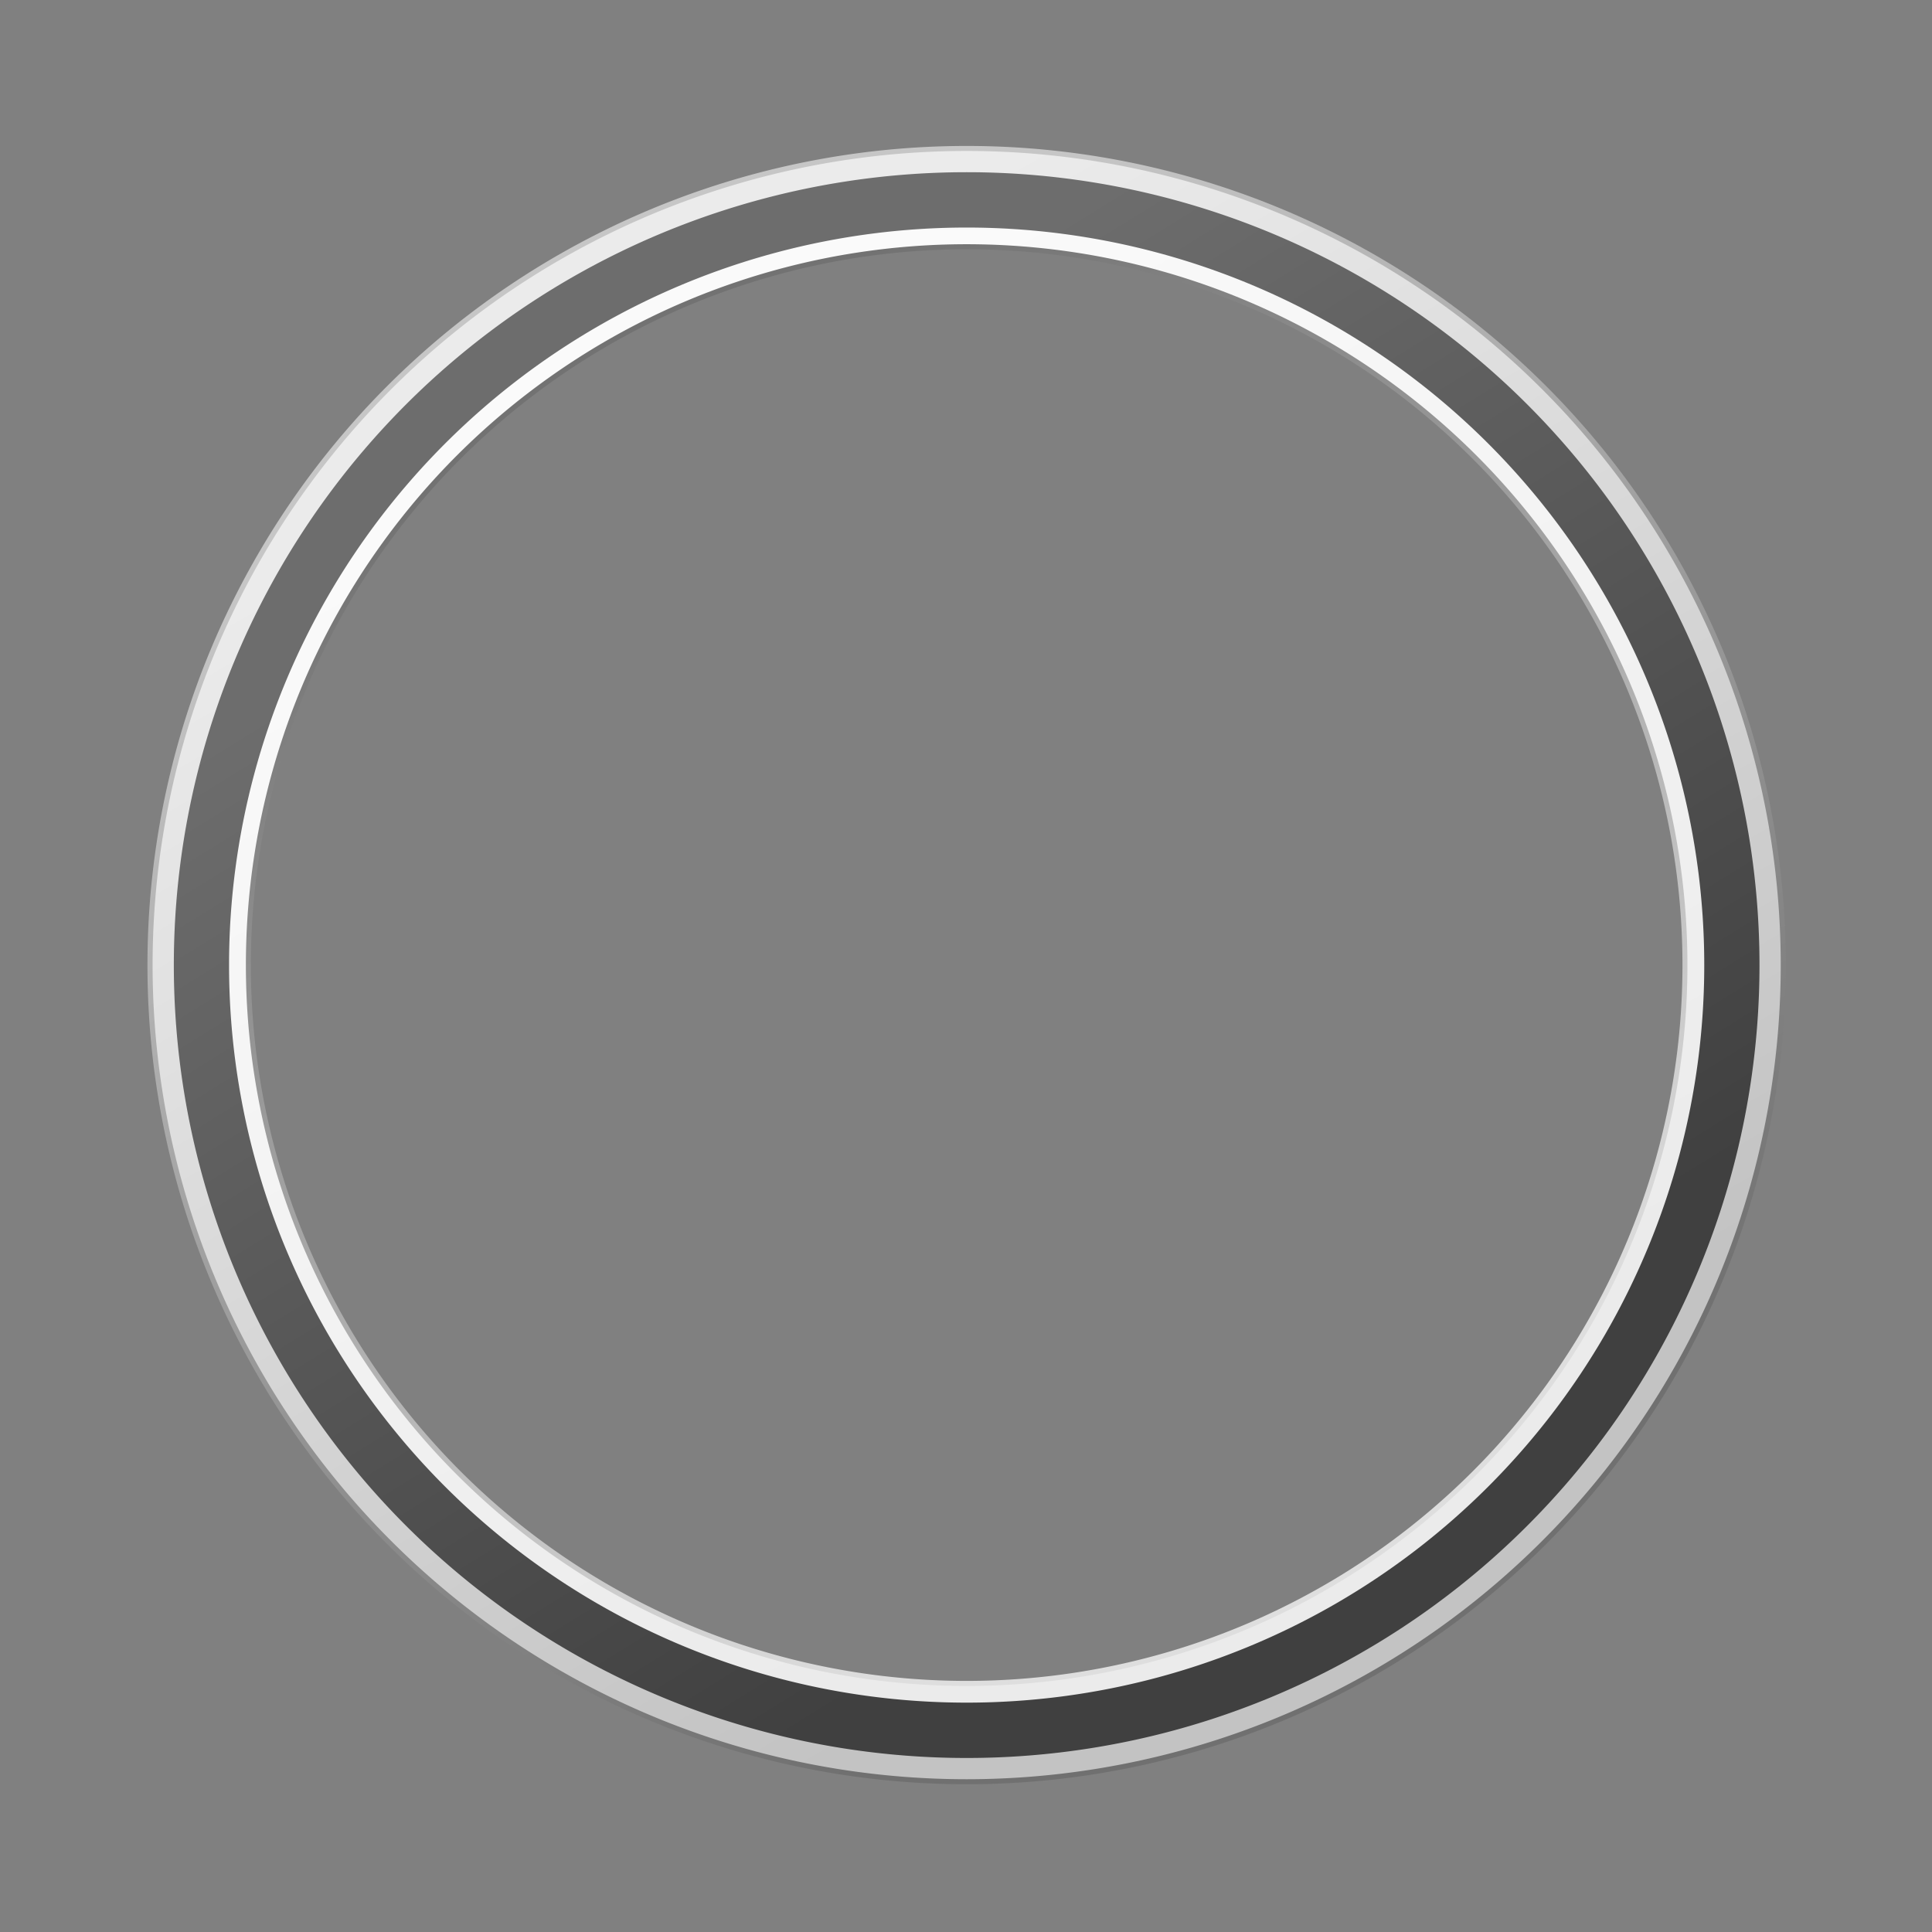 <?xml version="1.0" encoding="UTF-8" standalone="no"?>
<!-- Created with Inkscape (http://www.inkscape.org/) -->
<svg
   xmlns:dc="http://purl.org/dc/elements/1.1/"
   xmlns:cc="http://web.resource.org/cc/"
   xmlns:rdf="http://www.w3.org/1999/02/22-rdf-syntax-ns#"
   xmlns:svg="http://www.w3.org/2000/svg"
   xmlns="http://www.w3.org/2000/svg"
   xmlns:xlink="http://www.w3.org/1999/xlink"
   xmlns:sodipodi="http://inkscape.sourceforge.net/DTD/sodipodi-0.dtd"
   xmlns:inkscape="http://www.inkscape.org/namespaces/inkscape"
   width="100"
   height="100"
   id="svg2"
   sodipodi:version="0.32"
   inkscape:version="0.43"
   version="1.0"
   sodipodi:docbase="/home/mirco/.cairo-clock/themes/radium"
   sodipodi:docname="clock-frame.svg">
  <rect width="100%" height="100%" fill="#808080" stroke="none"/>
  <defs
     id="defs4">
    <linearGradient
       id="linearGradient15432">
      <stop
         style="stop-color:#ebebeb;stop-opacity:1;"
         offset="0"
         id="stop15434" />
      <stop
         style="stop-color:#c3c3c3;stop-opacity:1;"
         offset="1"
         id="stop15436" />
    </linearGradient>
    <linearGradient
       id="linearGradient14551">
      <stop
         style="stop-color:#fafafa;stop-opacity:1;"
         offset="0"
         id="stop14553" />
      <stop
         style="stop-color:#ebebeb;stop-opacity:1;"
         offset="1"
         id="stop14555" />
    </linearGradient>
    <linearGradient
       id="linearGradient13670">
      <stop
         style="stop-color:#727272;stop-opacity:1;"
         offset="0"
         id="stop13672" />
      <stop
         style="stop-color:#dedede;stop-opacity:1;"
         offset="1"
         id="stop13674" />
    </linearGradient>
    <linearGradient
       id="linearGradient12789">
      <stop
         style="stop-color:#707070;stop-opacity:1;"
         offset="0"
         id="stop12791" />
      <stop
         style="stop-color:#c6c6c6;stop-opacity:1;"
         offset="1"
         id="stop12793" />
    </linearGradient>
    <linearGradient
       id="linearGradient11908">
      <stop
         style="stop-color:#262626;stop-opacity:1;"
         offset="0"
         id="stop11910" />
      <stop
         style="stop-color:#f0f0f0;stop-opacity:1;"
         offset="1"
         id="stop11912" />
    </linearGradient>
    <linearGradient
       id="linearGradient11027">
      <stop
         style="stop-color:#242424;stop-opacity:1;"
         offset="0"
         id="stop11029" />
      <stop
         style="stop-color:#f0f0f0;stop-opacity:1;"
         offset="1"
         id="stop11031" />
    </linearGradient>
    <linearGradient
       id="linearGradient9273">
      <stop
         style="stop-color:#404040;stop-opacity:1;"
         offset="0"
         id="stop9275" />
      <stop
         style="stop-color:#6d6d6d;stop-opacity:1;"
         offset="1"
         id="stop9277" />
    </linearGradient>
    <linearGradient
       id="linearGradient5971">
      <stop
         style="stop-color:#303030;stop-opacity:1;"
         offset="0"
         id="stop5973" />
      <stop
         id="stop5975"
         offset="1"
         style="stop-color:#eeeeee;stop-opacity:1;" />
    </linearGradient>
    <linearGradient
       id="linearGradient5959">
      <stop
         style="stop-color:#525252;stop-opacity:1;"
         offset="0"
         id="stop5961" />
      <stop
         style="stop-color:#959595;stop-opacity:1;"
         offset="1"
         id="stop5963" />
    </linearGradient>
    <linearGradient
       id="linearGradient5951">
      <stop
         style="stop-color:#8e8e8e;stop-opacity:1;"
         offset="0"
         id="stop5953" />
      <stop
         style="stop-color:#dbdbdb;stop-opacity:1;"
         offset="1"
         id="stop5955" />
    </linearGradient>
    <linearGradient
       id="linearGradient2315">
      <stop
         style="stop-color:#656565;stop-opacity:1;"
         offset="0"
         id="stop2317" />
      <stop
         style="stop-color:#383838;stop-opacity:1;"
         offset="1"
         id="stop2319" />
    </linearGradient>
    <linearGradient
       id="linearGradient2283">
      <stop
         id="stop2303"
         offset="0"
         style="stop-color:#b4b4b4;stop-opacity:1;" />
      <stop
         style="stop-color:#eeeeee;stop-opacity:1;"
         offset="1"
         id="stop2287" />
    </linearGradient>
    <linearGradient
       id="linearGradient5754">
      <stop
         style="stop-color:#858585;stop-opacity:1;"
         offset="0"
         id="stop5756" />
      <stop
         id="stop5762"
         offset="0.718"
         style="stop-color:#979797;stop-opacity:1;" />
      <stop
         style="stop-color:#b3b3b3;stop-opacity:1;"
         offset="0.948"
         id="stop5764" />
      <stop
         style="stop-color:#f3f3f3;stop-opacity:1;"
         offset="1"
         id="stop5758" />
    </linearGradient>
    <linearGradient
       id="linearGradient3996">
      <stop
         style="stop-color:#666666;stop-opacity:1;"
         offset="0"
         id="stop3998" />
      <stop
         id="stop4877"
         offset="0.956"
         style="stop-color:#acacac;stop-opacity:1;" />
      <stop
         style="stop-color:#cfcfcf;stop-opacity:1;"
         offset="0.978"
         id="stop4879" />
      <stop
         style="stop-color:#f2f2f2;stop-opacity:1;"
         offset="1"
         id="stop4000" />
    </linearGradient>
    <linearGradient
       id="linearGradient2202">
      <stop
         style="stop-color:#f8f8f8;stop-opacity:1;"
         offset="0"
         id="stop2204" />
      <stop
         style="stop-color:#ababab;stop-opacity:1;"
         offset="1"
         id="stop2206" />
    </linearGradient>
    <radialGradient
       inkscape:collect="always"
       xlink:href="#linearGradient3996"
       id="radialGradient4002"
       cx="28.47"
       cy="23.587"
       fx="28.47"
       fy="23.587"
       r="19.189"
       gradientTransform="matrix(1,1.016444e-16,-8.254542e-17,0.681,-6.306154e-15,7.315)"
       gradientUnits="userSpaceOnUse" />
    <radialGradient
       inkscape:collect="always"
       xlink:href="#linearGradient5754"
       id="radialGradient5760"
       cx="29.983"
       cy="22.083"
       fx="29.983"
       fy="22.083"
       r="19.042"
       gradientTransform="matrix(1,0,0,0.686,0,7.197)"
       gradientUnits="userSpaceOnUse" />
    <linearGradient
       inkscape:collect="always"
       xlink:href="#linearGradient2315"
       id="linearGradient5921"
       x1="-189.879"
       y1="126.449"
       x2="-121.435"
       y2="212.38"
       gradientUnits="userSpaceOnUse" />
    <linearGradient
       inkscape:collect="always"
       xlink:href="#linearGradient2202"
       id="linearGradient5947"
       x1="-125.021"
       y1="210.19"
       x2="-184.589"
       y2="127.179"
       gradientUnits="userSpaceOnUse" />
    <linearGradient
       inkscape:collect="always"
       xlink:href="#linearGradient2283"
       id="linearGradient5949"
       x1="-126.428"
       y1="207.999"
       x2="-182.696"
       y2="129.127"
       gradientUnits="userSpaceOnUse" />
    <linearGradient
       inkscape:collect="always"
       xlink:href="#linearGradient5951"
       id="linearGradient5957"
       x1="-127.482"
       y1="207.755"
       x2="-179.694"
       y2="128.883"
       gradientUnits="userSpaceOnUse" />
    <linearGradient
       inkscape:collect="always"
       xlink:href="#linearGradient5959"
       id="linearGradient5965"
       x1="-137.642"
       y1="207.999"
       x2="-173.915"
       y2="129.613"
       gradientUnits="userSpaceOnUse" />
    <linearGradient
       inkscape:collect="always"
       xlink:href="#linearGradient2283"
       id="linearGradient5967"
       x1="-134.942"
       y1="209.216"
       x2="-180.024"
       y2="130.831"
       gradientUnits="userSpaceOnUse" />
    <linearGradient
       inkscape:collect="always"
       xlink:href="#linearGradient5971"
       id="linearGradient5969"
       x1="-173.599"
       y1="128.64"
       x2="-134.307"
       y2="210.433"
       gradientUnits="userSpaceOnUse" />
    <linearGradient
       inkscape:collect="always"
       xlink:href="#linearGradient2283"
       id="linearGradient5986"
       gradientUnits="userSpaceOnUse"
       x1="-126.428"
       y1="207.999"
       x2="-182.696"
       y2="129.127" />
    <linearGradient
       inkscape:collect="always"
       xlink:href="#linearGradient2202"
       id="linearGradient5988"
       gradientUnits="userSpaceOnUse"
       x1="-125.021"
       y1="210.19"
       x2="-184.589"
       y2="127.179" />
    <linearGradient
       inkscape:collect="always"
       xlink:href="#linearGradient5951"
       id="linearGradient5990"
       gradientUnits="userSpaceOnUse"
       x1="-127.482"
       y1="207.755"
       x2="-179.694"
       y2="128.883" />
    <linearGradient
       inkscape:collect="always"
       xlink:href="#linearGradient2315"
       id="linearGradient5992"
       gradientUnits="userSpaceOnUse"
       x1="-189.879"
       y1="126.449"
       x2="-121.435"
       y2="212.38" />
    <linearGradient
       inkscape:collect="always"
       xlink:href="#linearGradient5971"
       id="linearGradient5994"
       gradientUnits="userSpaceOnUse"
       x1="-173.599"
       y1="128.64"
       x2="-134.307"
       y2="210.433" />
    <linearGradient
       inkscape:collect="always"
       xlink:href="#linearGradient2283"
       id="linearGradient5996"
       gradientUnits="userSpaceOnUse"
       x1="-134.942"
       y1="209.216"
       x2="-180.024"
       y2="130.831" />
    <linearGradient
       inkscape:collect="always"
       xlink:href="#linearGradient5959"
       id="linearGradient5998"
       gradientUnits="userSpaceOnUse"
       x1="-137.642"
       y1="207.999"
       x2="-173.915"
       y2="129.613" />
    <linearGradient
       inkscape:collect="always"
       xlink:href="#linearGradient9273"
       id="linearGradient9279"
       x1="-76.931"
       y1="182.051"
       x2="-119.063"
       y2="113.943"
       gradientUnits="userSpaceOnUse" />
    <linearGradient
       inkscape:collect="always"
       xlink:href="#linearGradient11027"
       id="linearGradient11033"
       x1="-120.584"
       y1="108.97"
       x2="-75.929"
       y2="184.465"
       gradientUnits="userSpaceOnUse" />
    <linearGradient
       inkscape:collect="always"
       xlink:href="#linearGradient11908"
       id="linearGradient11914"
       x1="-75.575"
       y1="189.057"
       x2="-120.545"
       y2="105.899"
       gradientUnits="userSpaceOnUse" />
    <linearGradient
       inkscape:collect="always"
       xlink:href="#linearGradient12789"
       id="linearGradient12795"
       x1="-75.284"
       y1="189.081"
       x2="-118.468"
       y2="106.508"
       gradientUnits="userSpaceOnUse" />
    <linearGradient
       inkscape:collect="always"
       xlink:href="#linearGradient13670"
       id="linearGradient13676"
       x1="-118.469"
       y1="106.953"
       x2="-77.143"
       y2="184.746"
       gradientUnits="userSpaceOnUse" />
    <linearGradient
       inkscape:collect="always"
       xlink:href="#linearGradient14551"
       id="linearGradient14557"
       x1="-118.703"
       y1="108.66"
       x2="-79.02"
       y2="183.911"
       gradientUnits="userSpaceOnUse" />
    <linearGradient
       inkscape:collect="always"
       xlink:href="#linearGradient15432"
       id="linearGradient15438"
       x1="-122.203"
       y1="108.449"
       x2="-76.969"
       y2="186.698"
       gradientUnits="userSpaceOnUse" />
    <linearGradient
       inkscape:collect="always"
       xlink:href="#linearGradient13670"
       id="linearGradient15449"
       gradientUnits="userSpaceOnUse"
       x1="-118.469"
       y1="106.953"
       x2="-77.143"
       y2="184.746" />
    <linearGradient
       inkscape:collect="always"
       xlink:href="#linearGradient11908"
       id="linearGradient15451"
       gradientUnits="userSpaceOnUse"
       x1="-75.575"
       y1="189.057"
       x2="-120.545"
       y2="105.899" />
    <linearGradient
       inkscape:collect="always"
       xlink:href="#linearGradient11027"
       id="linearGradient15453"
       gradientUnits="userSpaceOnUse"
       x1="-120.584"
       y1="108.97"
       x2="-75.929"
       y2="184.465" />
    <linearGradient
       inkscape:collect="always"
       xlink:href="#linearGradient12789"
       id="linearGradient15455"
       gradientUnits="userSpaceOnUse"
       x1="-75.284"
       y1="189.081"
       x2="-118.468"
       y2="106.508" />
    <linearGradient
       inkscape:collect="always"
       xlink:href="#linearGradient14551"
       id="linearGradient15457"
       gradientUnits="userSpaceOnUse"
       x1="-118.703"
       y1="108.66"
       x2="-79.02"
       y2="183.911" />
    <linearGradient
       inkscape:collect="always"
       xlink:href="#linearGradient9273"
       id="linearGradient15459"
       gradientUnits="userSpaceOnUse"
       x1="-76.931"
       y1="182.051"
       x2="-119.063"
       y2="113.943" />
    <linearGradient
       inkscape:collect="always"
       xlink:href="#linearGradient15432"
       id="linearGradient15461"
       gradientUnits="userSpaceOnUse"
       x1="-122.203"
       y1="108.449"
       x2="-76.969"
       y2="186.698" />
    <linearGradient
       id="linearGradient15600">
      <stop
         id="stop15602"
         offset="0"
         style="stop-color:#cfd3d3;stop-opacity:1;" />
      <stop
         id="stop15604"
         offset="1"
         style="stop-color:#f7fcf9;stop-opacity:1;" />
    </linearGradient>
    <radialGradient
       gradientUnits="userSpaceOnUse"
       r="1.597"
       fy="50.005"
       fx="50.385"
       cy="50.005"
       cx="50.385"
       id="radialGradient14540"
       xlink:href="#linearGradient14534"
       inkscape:collect="always" />
    <linearGradient
       id="linearGradient1529">
      <stop
         style="stop-color:#a5adad;stop-opacity:1;"
         offset="0"
         id="stop1531" />
      <stop
         style="stop-color:#e8f4ed;stop-opacity:1;"
         offset="1"
         id="stop1533" />
    </linearGradient>
    <linearGradient
       id="linearGradient15891">
      <stop
         id="stop15893"
         offset="0"
         style="stop-color:#a5adad;stop-opacity:1;" />
      <stop
         id="stop15895"
         offset="1"
         style="stop-color:#e8f4ed;stop-opacity:1;" />
    </linearGradient>
    <linearGradient
       id="linearGradient3287">
      <stop
         id="stop3289"
         offset="0"
         style="stop-color:#ffffff;stop-opacity:1;" />
      <stop
         id="stop3291"
         offset="1"
         style="stop-color:#7f7f7f;stop-opacity:1;" />
    </linearGradient>
    <linearGradient
       id="linearGradient5989">
      <stop
         id="stop5991"
         offset="0"
         style="stop-color:#ffffff;stop-opacity:1;" />
      <stop
         style="stop-color:#bcbcbc;stop-opacity:1;"
         offset="0.565"
         id="stop2316" />
      <stop
         id="stop2318"
         offset="0.837"
         style="stop-color:#838383;stop-opacity:1;" />
      <stop
         id="stop5993"
         offset="1"
         style="stop-color:#3a3a3a;stop-opacity:1;" />
    </linearGradient>
    <linearGradient
       id="linearGradient14534">
      <stop
         id="stop14536"
         offset="0"
         style="stop-color:#464646;stop-opacity:1;" />
      <stop
         style="stop-color:#464646;stop-opacity:1;"
         offset="0.878"
         id="stop14542" />
      <stop
         id="stop14538"
         offset="1"
         style="stop-color:#787878;stop-opacity:1;" />
    </linearGradient>
  </defs>
  <sodipodi:namedview
     id="base"
     pagecolor="#ffffff"
     bordercolor="#666666"
     borderopacity="1.0"
     inkscape:pageopacity="0.0"
     inkscape:pageshadow="2"
     inkscape:zoom="8.7488987"
     inkscape:cx="67.033015"
     inkscape:cy="48.627809"
     inkscape:document-units="px"
     inkscape:current-layer="layer1"
     showguides="true"
     inkscape:guide-bbox="true"
     inkscape:window-width="1600"
     inkscape:window-height="1176"
     inkscape:window-x="0"
     inkscape:window-y="0"
     inkscape:guide-points="true"
     guidetolerance="10px">
    <sodipodi:guide
       orientation="vertical"
       position="50.002"
       id="guide6000" />
    <sodipodi:guide
       orientation="horizontal"
       position="49.999"
       id="guide6002" />
  </sodipodi:namedview>
  <g
     inkscape:label="Ebene 1"
     inkscape:groupmode="layer"
     id="layer1">
    <g
       id="g15440"
       transform="matrix(0.746,0,0,0.746,124.634,-61.947)">
      <path
         d="M -50 150 A 50 50 0 1 1  -150,150 A 50 50 0 1 1  -50 150 z"
         sodipodi:ry="50"
         sodipodi:rx="50"
         sodipodi:cy="150"
         sodipodi:cx="-100"
         id="path1400"
         style="opacity:1;fill:none;fill-opacity:1;fill-rule:nonzero;stroke:url(#linearGradient15449);stroke-width:0.67;stroke-linecap:square;stroke-linejoin:round;stroke-miterlimit:4;stroke-dasharray:none;stroke-dashoffset:0;stroke-opacity:1"
         sodipodi:type="arc" />
      <path
         d="M -48.5 150 A 51.5 51.5 0 1 1  -151.5,150 A 51.5 51.5 0 1 1  -48.5 150 z"
         sodipodi:ry="51.5"
         sodipodi:rx="51.5"
         sodipodi:cy="150"
         sodipodi:cx="-100"
         id="path3150"
         style="opacity:1;fill:none;fill-opacity:1;fill-rule:nonzero;stroke:url(#linearGradient15451);stroke-width:0.67;stroke-linecap:square;stroke-linejoin:round;stroke-miterlimit:4;stroke-dasharray:none;stroke-dashoffset:0;stroke-opacity:1"
         sodipodi:type="arc" />
      <path
         d="M -44.996 150 A 55.004 55 0 1 1  -155.004,150 A 55.004 55 0 1 1  -44.996 150 z"
         sodipodi:ry="55"
         sodipodi:rx="55.003906"
         sodipodi:cy="150"
         sodipodi:cx="-100"
         id="path4902"
         style="opacity:1;fill:none;fill-opacity:1;fill-rule:nonzero;stroke:url(#linearGradient15453);stroke-width:0.67;stroke-linecap:square;stroke-linejoin:round;stroke-miterlimit:4;stroke-dasharray:none;stroke-dashoffset:0;stroke-opacity:1"
         sodipodi:type="arc" />
      <path
         d="M -43.496 150 A 56.504 56.5 0 1 1  -156.504,150 A 56.504 56.5 0 1 1  -43.496 150 z"
         sodipodi:ry="56.5"
         sodipodi:rx="56.503906"
         sodipodi:cy="150"
         sodipodi:cx="-100"
         id="path6652"
         style="opacity:1;fill:none;fill-opacity:1;fill-rule:nonzero;stroke:url(#linearGradient15455);stroke-width:0.67;stroke-linecap:square;stroke-linejoin:round;stroke-miterlimit:4;stroke-dasharray:none;stroke-dashoffset:0;stroke-opacity:1"
         sodipodi:type="arc" />
      <path
         d="M -49.254 150 A 50.746 50.753 0 1 1  -150.746,150 A 50.746 50.753 0 1 1  -49.254 150 z"
         sodipodi:ry="50.752625"
         sodipodi:rx="50.746094"
         sodipodi:cy="150"
         sodipodi:cx="-100"
         id="path2275"
         style="opacity:1;fill:none;fill-opacity:1;fill-rule:nonzero;stroke:url(#linearGradient15457);stroke-width:1.474;stroke-linecap:square;stroke-linejoin:round;stroke-miterlimit:4;stroke-dasharray:none;stroke-dashoffset:0;stroke-opacity:1"
         sodipodi:type="arc" />
      <path
         d="M -46.746 150 A 53.254 53.25 0 1 1  -153.254,150 A 53.254 53.25 0 1 1  -46.746 150 z"
         sodipodi:ry="53.25"
         sodipodi:rx="53.253906"
         sodipodi:cy="150"
         sodipodi:cx="-100"
         id="path4025"
         style="opacity:1;fill:none;fill-opacity:1;fill-rule:nonzero;stroke:url(#linearGradient15459);stroke-width:4.154;stroke-linecap:square;stroke-linejoin:round;stroke-miterlimit:4;stroke-dasharray:none;stroke-dashoffset:0;stroke-opacity:1"
         sodipodi:type="arc" />
      <path
         d="M -44.254 150 A 55.746 55.75 0 1 1  -155.746,150 A 55.746 55.75 0 1 1  -44.254 150 z"
         sodipodi:ry="55.75"
         sodipodi:rx="55.746094"
         sodipodi:cy="150"
         sodipodi:cx="-100"
         id="path5777"
         style="opacity:1;fill:none;fill-opacity:1;fill-rule:nonzero;stroke:url(#linearGradient15461);stroke-width:1.474;stroke-linecap:square;stroke-linejoin:round;stroke-miterlimit:4;stroke-dasharray:none;stroke-dashoffset:0;stroke-opacity:1"
         sodipodi:type="arc" />
    </g>
  </g>
</svg>
